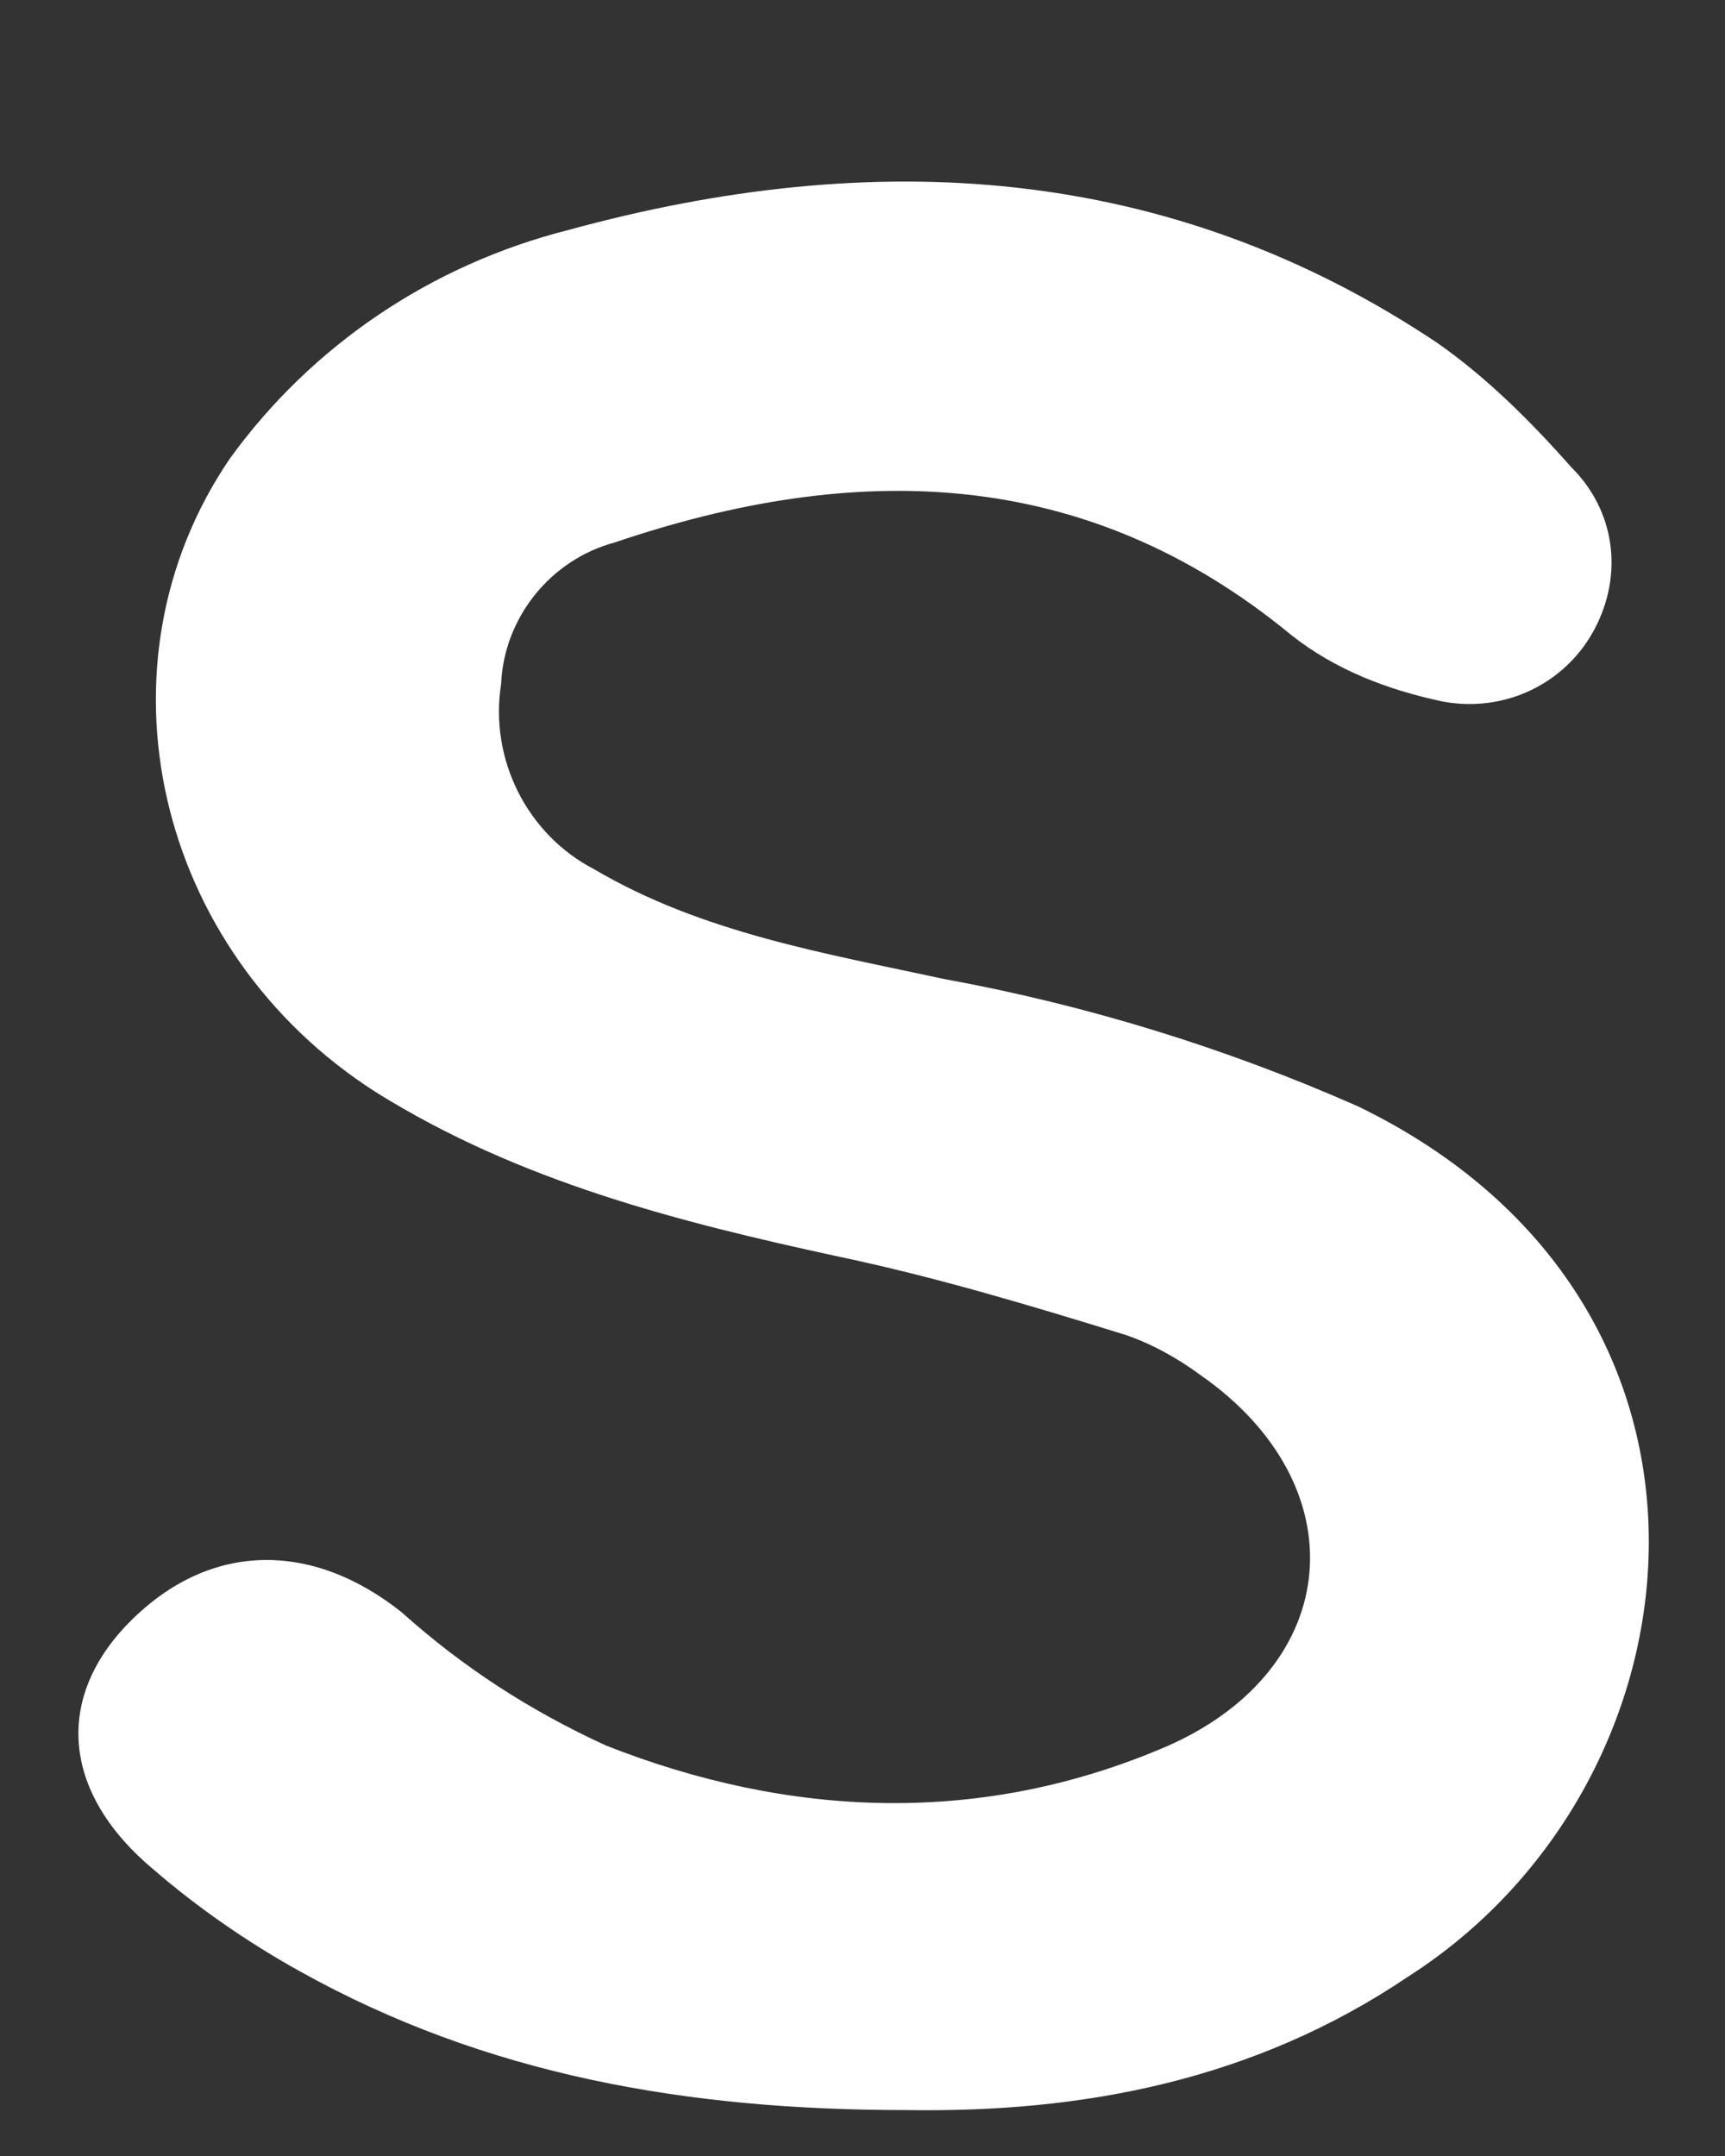 <svg width="8" height="10" viewBox="0 0 8 10" fill="none" xmlns="http://www.w3.org/2000/svg">
<rect x="0" y="0" width="8" height="10" fill="#333333" stroke="none"/>
<path d="M4.203 9.787C3.189 9.787 2.256 9.626 1.39 9.143C1.147 9.008 0.917 8.848 0.714 8.673C0.295 8.324 0.254 7.895 0.579 7.546C0.958 7.144 1.444 7.144 1.864 7.479C2.148 7.734 2.459 7.935 2.81 8.096C3.662 8.432 4.555 8.472 5.42 8.096C6.232 7.734 6.299 6.889 5.569 6.379C5.461 6.299 5.339 6.232 5.218 6.191C4.785 6.057 4.339 5.923 3.892 5.829C3.148 5.668 2.405 5.48 1.742 5.065C0.714 4.407 0.417 3.079 1.066 2.127C1.444 1.604 1.999 1.228 2.635 1.067C4.055 0.678 5.42 0.758 6.665 1.59C6.895 1.751 7.097 1.952 7.287 2.167C7.49 2.368 7.53 2.663 7.395 2.918C7.26 3.173 6.976 3.307 6.692 3.254C6.435 3.2 6.191 3.106 5.988 2.945C5.028 2.154 3.96 2.14 2.851 2.516C2.553 2.596 2.337 2.865 2.324 3.173C2.269 3.522 2.445 3.871 2.756 4.032C3.257 4.327 3.825 4.421 4.379 4.541C5.042 4.662 5.691 4.863 6.299 5.132C8.179 6.044 7.936 8.271 6.529 9.169C5.813 9.652 5.015 9.8 4.203 9.787Z" fill="white"/>
</svg>
